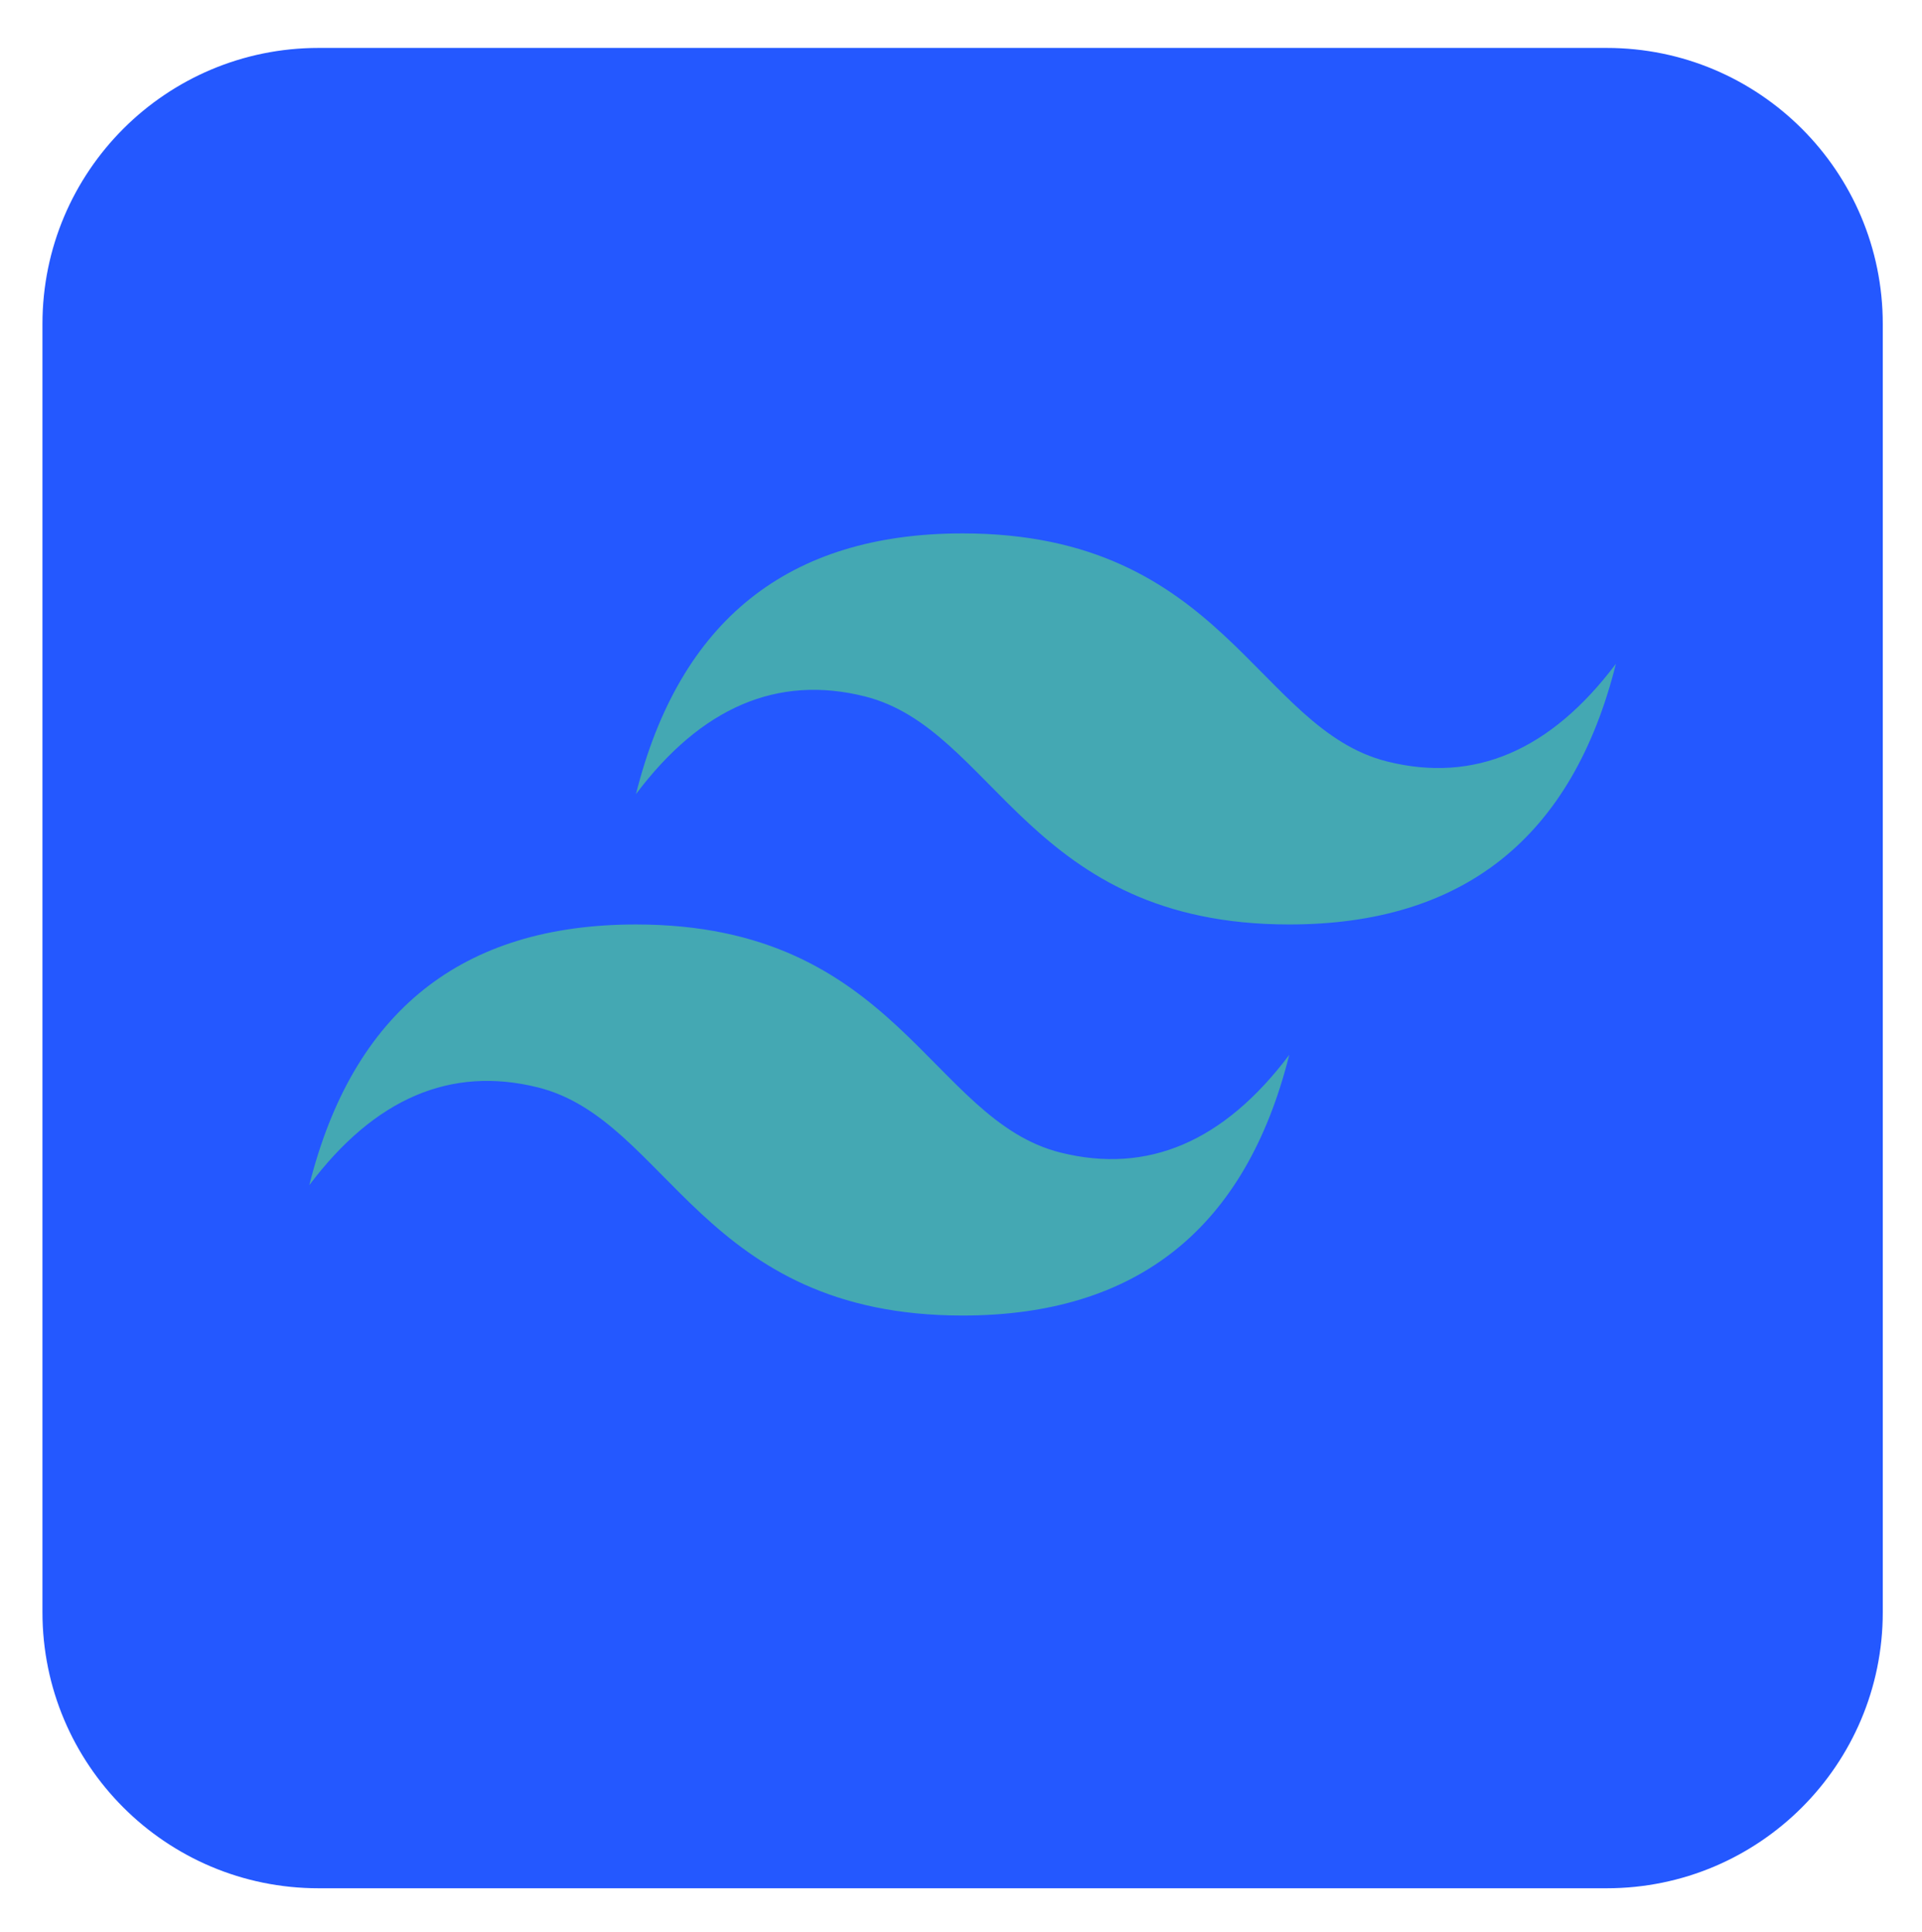 <svg width="197" height="198" viewBox="0 0 197 198" fill="none" xmlns="http://www.w3.org/2000/svg">
<g filter="url(#filter0_d_62_156)">
<path d="M164.686 0.913H32.645C17.019 0.913 4.351 13.581 4.351 29.207V161.248C4.351 176.874 17.019 189.542 32.645 189.542H164.686C180.312 189.542 192.98 176.874 192.98 161.248V29.207C192.98 13.581 180.312 0.913 164.686 0.913Z" fill="#2458FF"/>
</g>
<path d="M65.184 81.394C69.648 63.579 80.809 54.672 98.666 54.672C125.451 54.672 128.799 74.714 142.192 78.054C151.12 80.281 158.932 76.941 165.629 68.033C161.165 85.848 150.004 94.755 132.147 94.755C105.362 94.755 102.014 74.714 88.621 71.373C79.693 69.147 71.88 72.487 65.184 81.394ZM31.702 121.478C36.167 103.663 47.327 94.755 65.184 94.755C91.969 94.755 95.317 114.797 108.71 118.138C117.639 120.364 125.451 117.024 132.147 108.117C127.683 125.932 116.522 134.839 98.666 134.839C71.88 134.839 68.532 114.797 55.139 111.457C46.211 109.23 38.399 112.57 31.702 121.478Z" fill="#44A8B3"/>
<defs>
<filter id="filter0_d_62_156" x="0.351" y="0.913" width="196.629" height="196.629" filterUnits="userSpaceOnUse" color-interpolation-filters="sRGB">
<feFlood flood-opacity="0" result="BackgroundImageFix"/>
<feColorMatrix in="SourceAlpha" type="matrix" values="0 0 0 0 0 0 0 0 0 0 0 0 0 0 0 0 0 0 127 0" result="hardAlpha"/>
<feOffset dy="4"/>
<feGaussianBlur stdDeviation="2"/>
<feComposite in2="hardAlpha" operator="out"/>
<feColorMatrix type="matrix" values="0 0 0 0 0 0 0 0 0 0 0 0 0 0 0 0 0 0 0.25 0"/>
<feBlend mode="normal" in2="BackgroundImageFix" result="effect1_dropShadow_62_156"/>
<feBlend mode="normal" in="SourceGraphic" in2="effect1_dropShadow_62_156" result="shape"/>
</filter>
</defs>
</svg>
